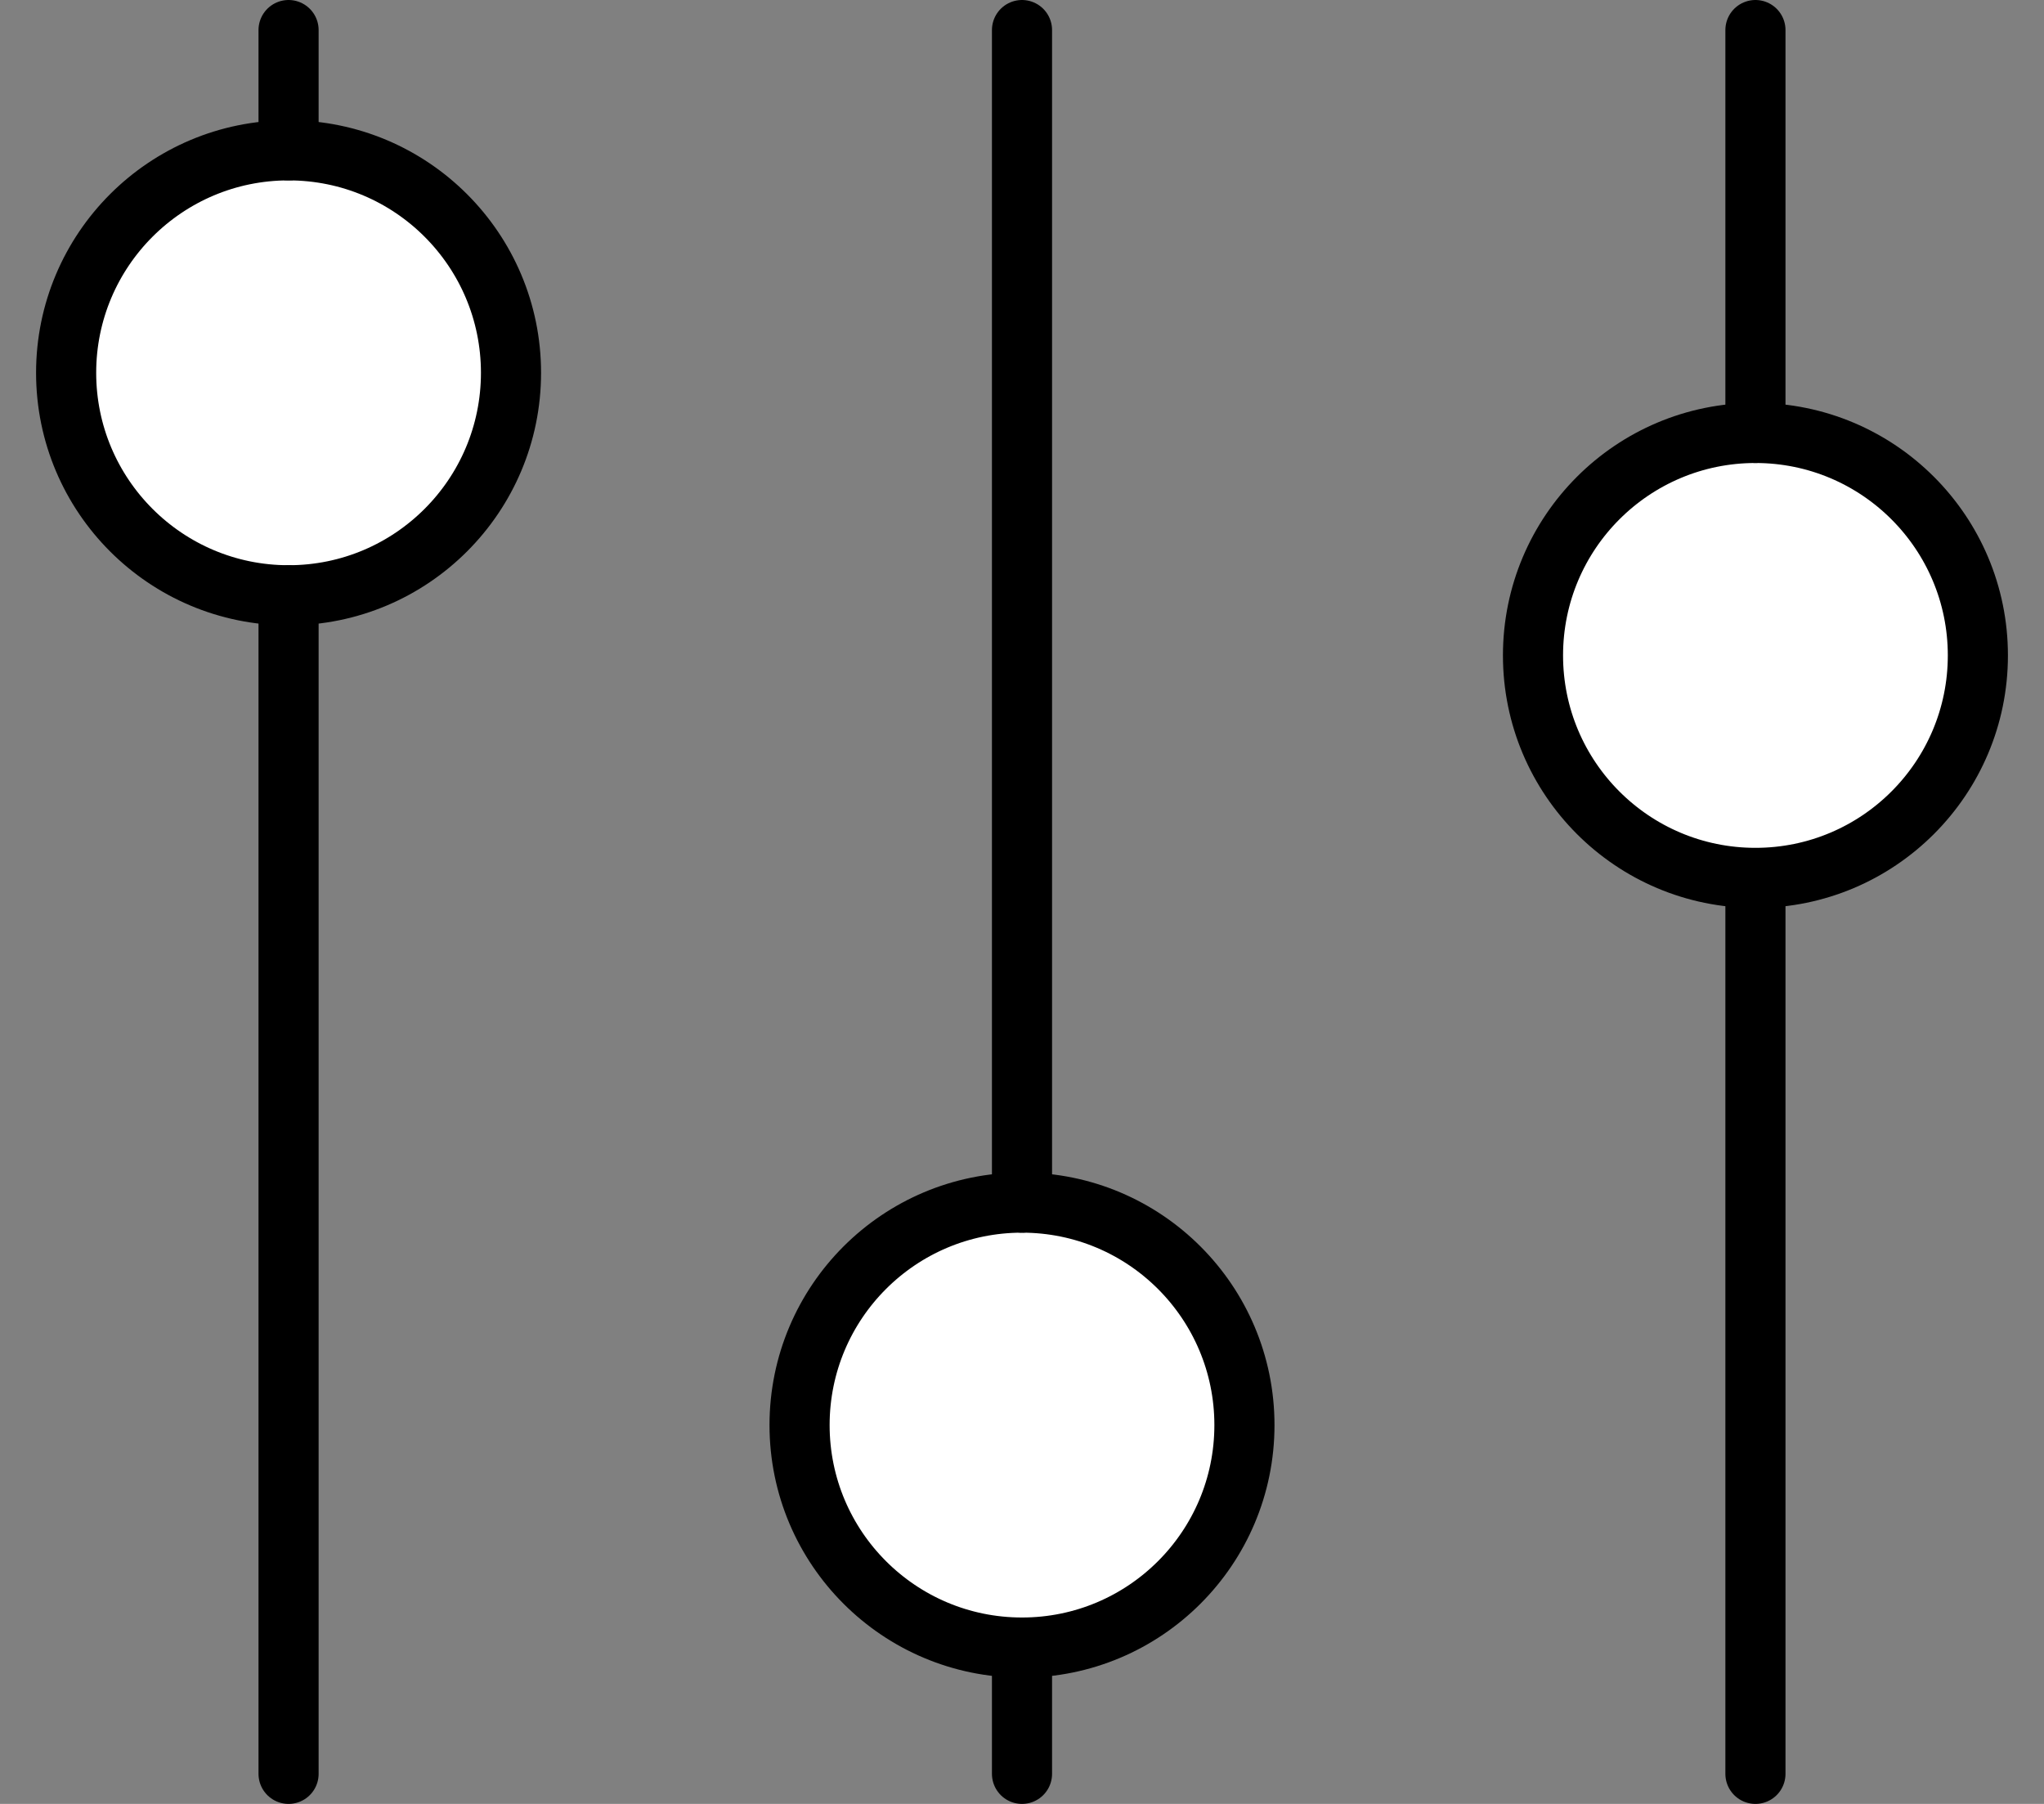<svg xmlns="http://www.w3.org/2000/svg" xmlns:xlink="http://www.w3.org/1999/xlink" version="1.1" id="Layer_1" x="0px" y="0px" viewBox="0 0 34 30" style="enable-background:new 0 0 34 30;" xml:space="preserve">
  <rect x="0" y="0" width="34" height="30" fill="#808080" stroke="none"/>
  <circle style="fill:#FFFFFF;stroke:currentColor;stroke-miterlimit:10;" cx="4.8" cy="6.2" r="3.7" />
  <circle style="fill:#FFFFFF;stroke:currentColor;stroke-miterlimit:10;" cx="17" cy="23.7" r="3.7" />
  <circle style="fill:#FFFFFF;stroke:currentColor;stroke-miterlimit:10;" cx="29.2" cy="10.9" r="3.7" />
  <line style="fill:none;stroke:currentColor;stroke-linecap:round;stroke-miterlimit:10;" x1="29.2" y1="15" x2="29.2" y2="29.5" />
  <line style="fill:none;stroke:currentColor;stroke-linecap:round;stroke-miterlimit:10;" x1="29.2" y1="0.5" x2="29.2" y2="7.2" />
  <line style="fill:none;stroke:currentColor;stroke-linecap:round;stroke-miterlimit:10;" x1="17" y1="27.4" x2="17" y2="29.5" />
  <line style="fill:none;stroke:currentColor;stroke-linecap:round;stroke-miterlimit:10;" x1="17" y1="0.5" x2="17" y2="20" />
  <line style="fill:none;stroke:currentColor;stroke-linecap:round;stroke-miterlimit:10;" x1="4.8" y1="9.9" x2="4.8" y2="29.5" />
  <line style="fill:none;stroke:currentColor;stroke-linecap:round;stroke-miterlimit:10;" x1="4.8" y1="0.5" x2="4.8" y2="2.5" />
</svg>
